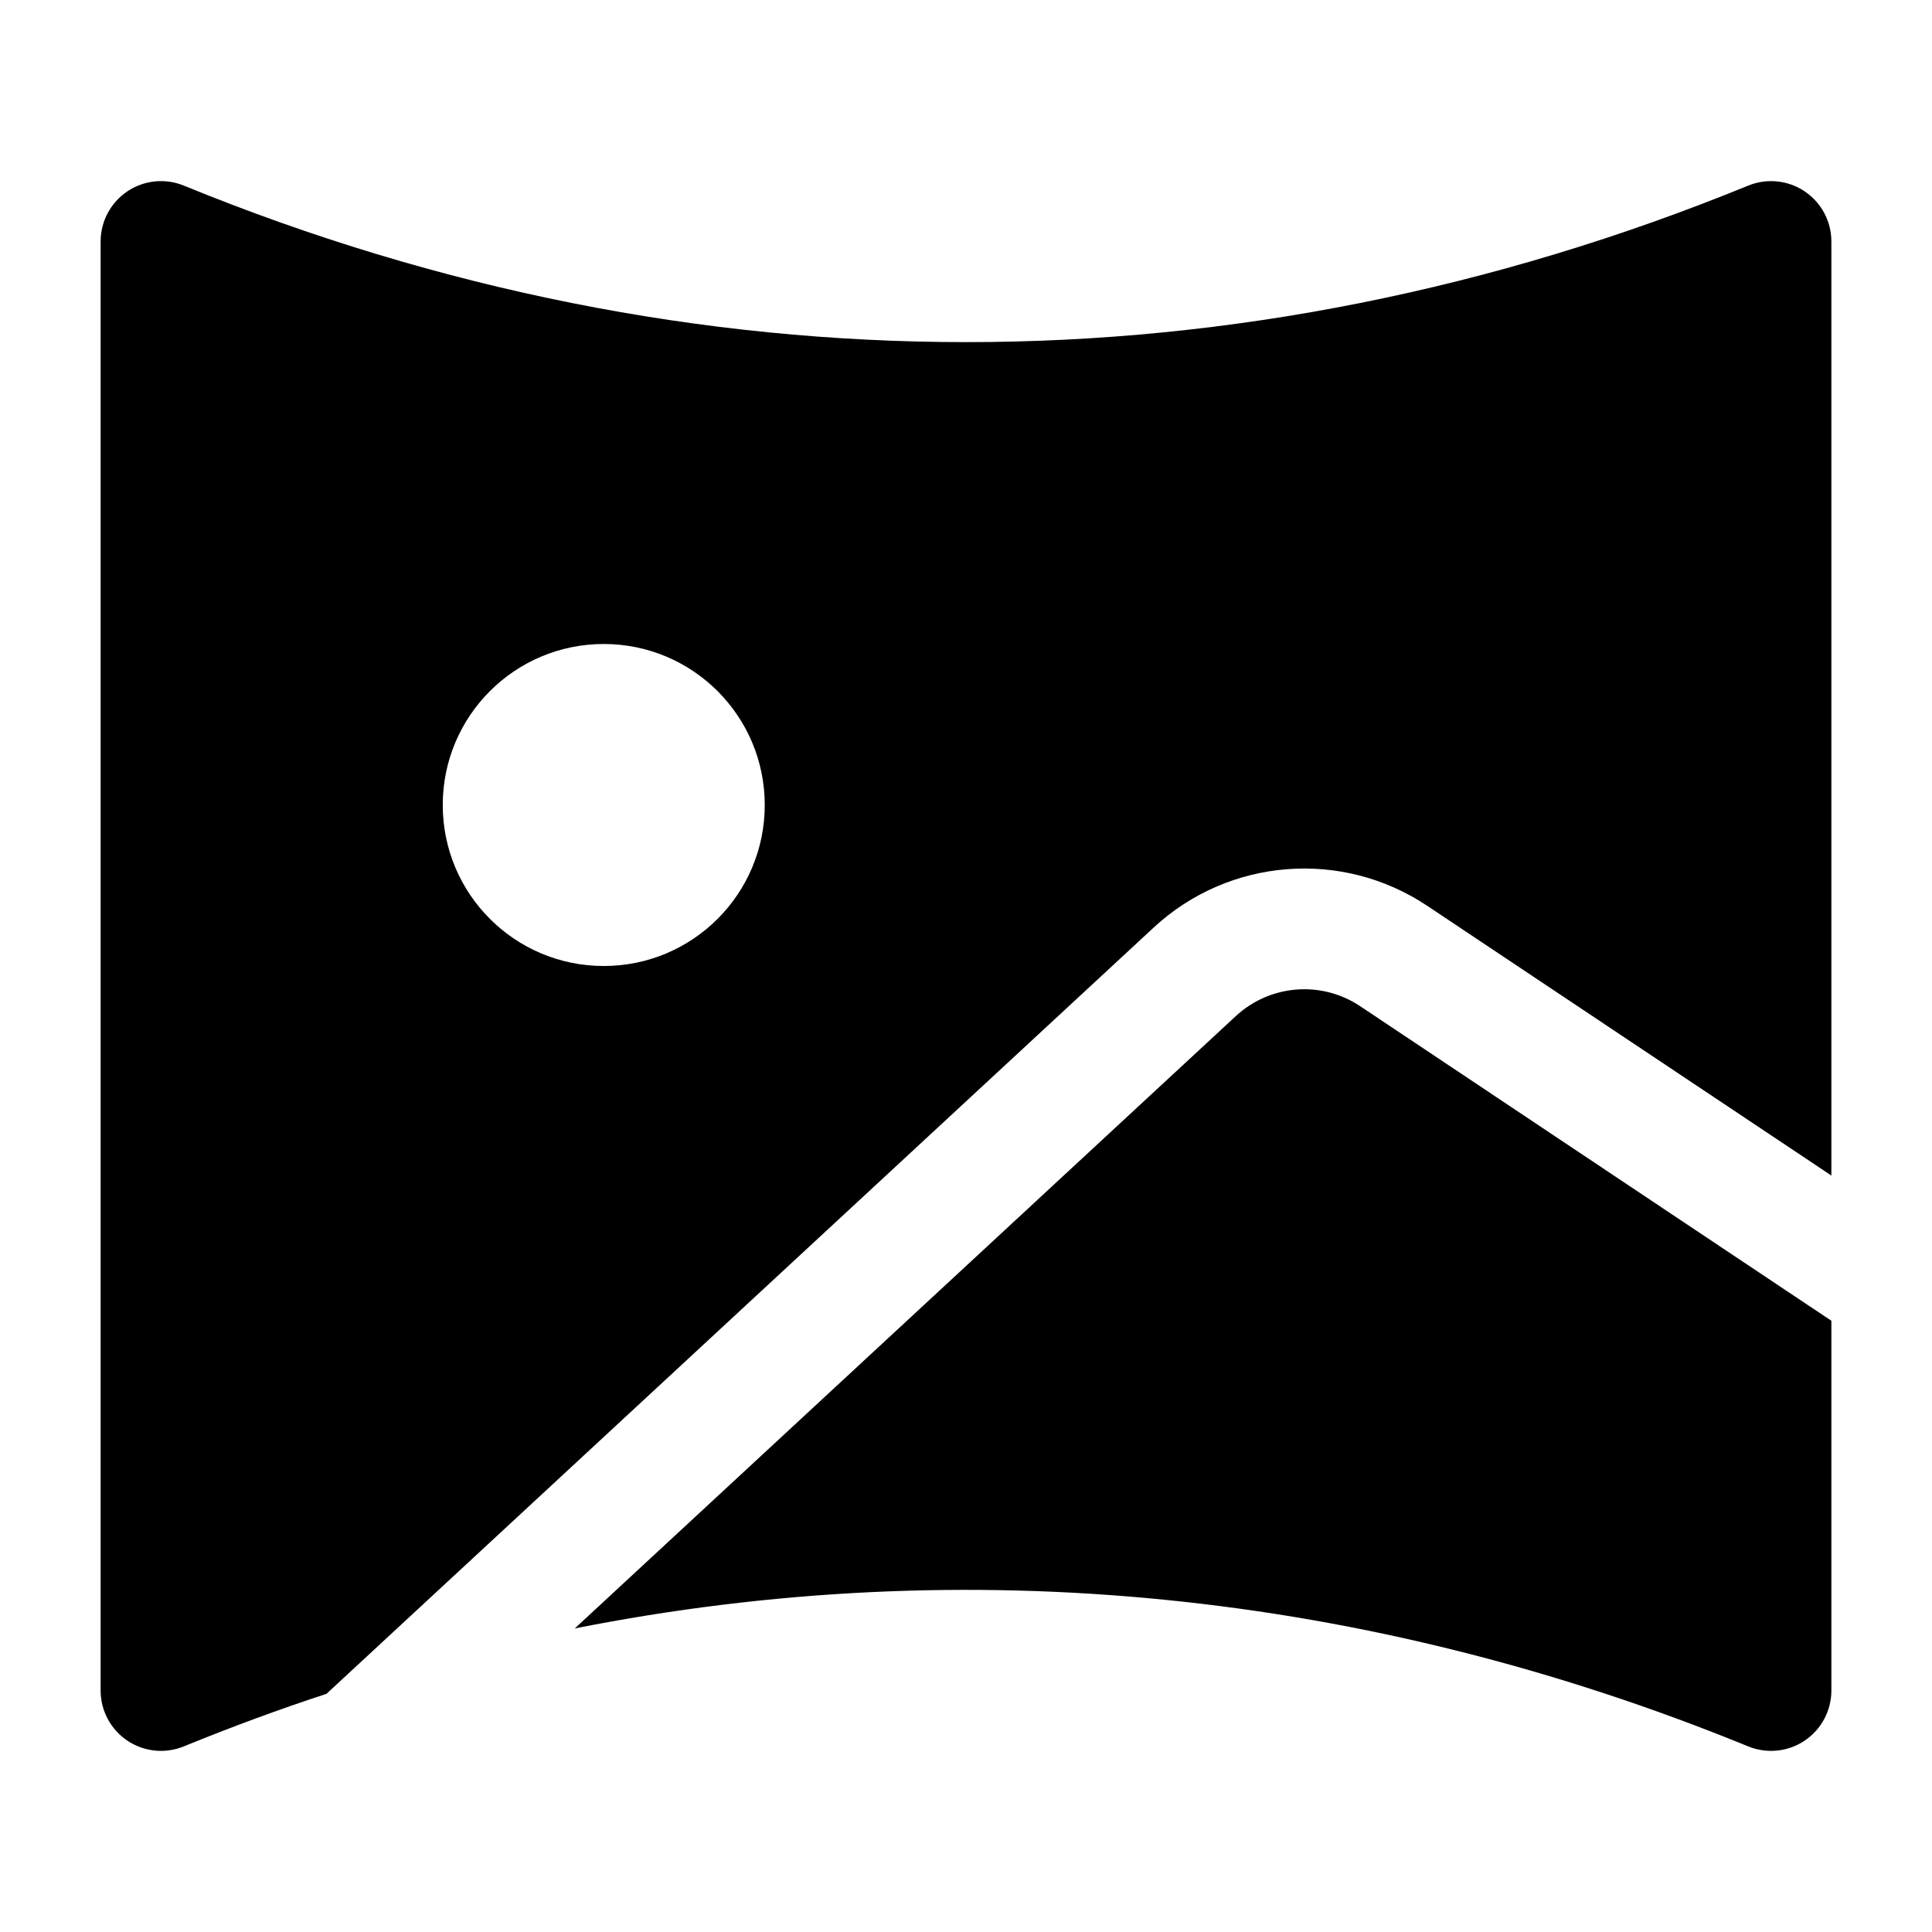 <svg width="24" height="24" viewBox="0 0 24 24" xmlns="http://www.w3.org/2000/svg">
    <path fill-rule="evenodd" clip-rule="evenodd" d="M1.582 2.377C1.789 2.238 2.053 2.211 2.284 2.306C8.624 4.898 15.376 4.898 21.716 2.306C21.948 2.211 22.211 2.238 22.418 2.377C22.626 2.517 22.75 2.75 22.75 3V14.603L17.729 11.252C16.671 10.546 15.266 10.657 14.333 11.521L4.056 21.041C3.462 21.236 2.871 21.454 2.284 21.694C2.053 21.789 1.789 21.762 1.582 21.623C1.374 21.483 1.25 21.25 1.25 21V3C1.25 2.75 1.374 2.517 1.582 2.377ZM16.896 12.499L22.75 16.407V21C22.75 21.25 22.626 21.483 22.418 21.623C22.211 21.762 21.948 21.789 21.716 21.694C16.973 19.755 11.999 19.266 7.14 20.229L15.352 12.622C15.777 12.229 16.415 12.178 16.896 12.499ZM7.5 8C6.395 8 5.5 8.895 5.5 10C5.5 11.105 6.395 12 7.5 12C8.605 12 9.5 11.105 9.5 10C9.5 8.895 8.605 8 7.5 8Z"/>
</svg>
